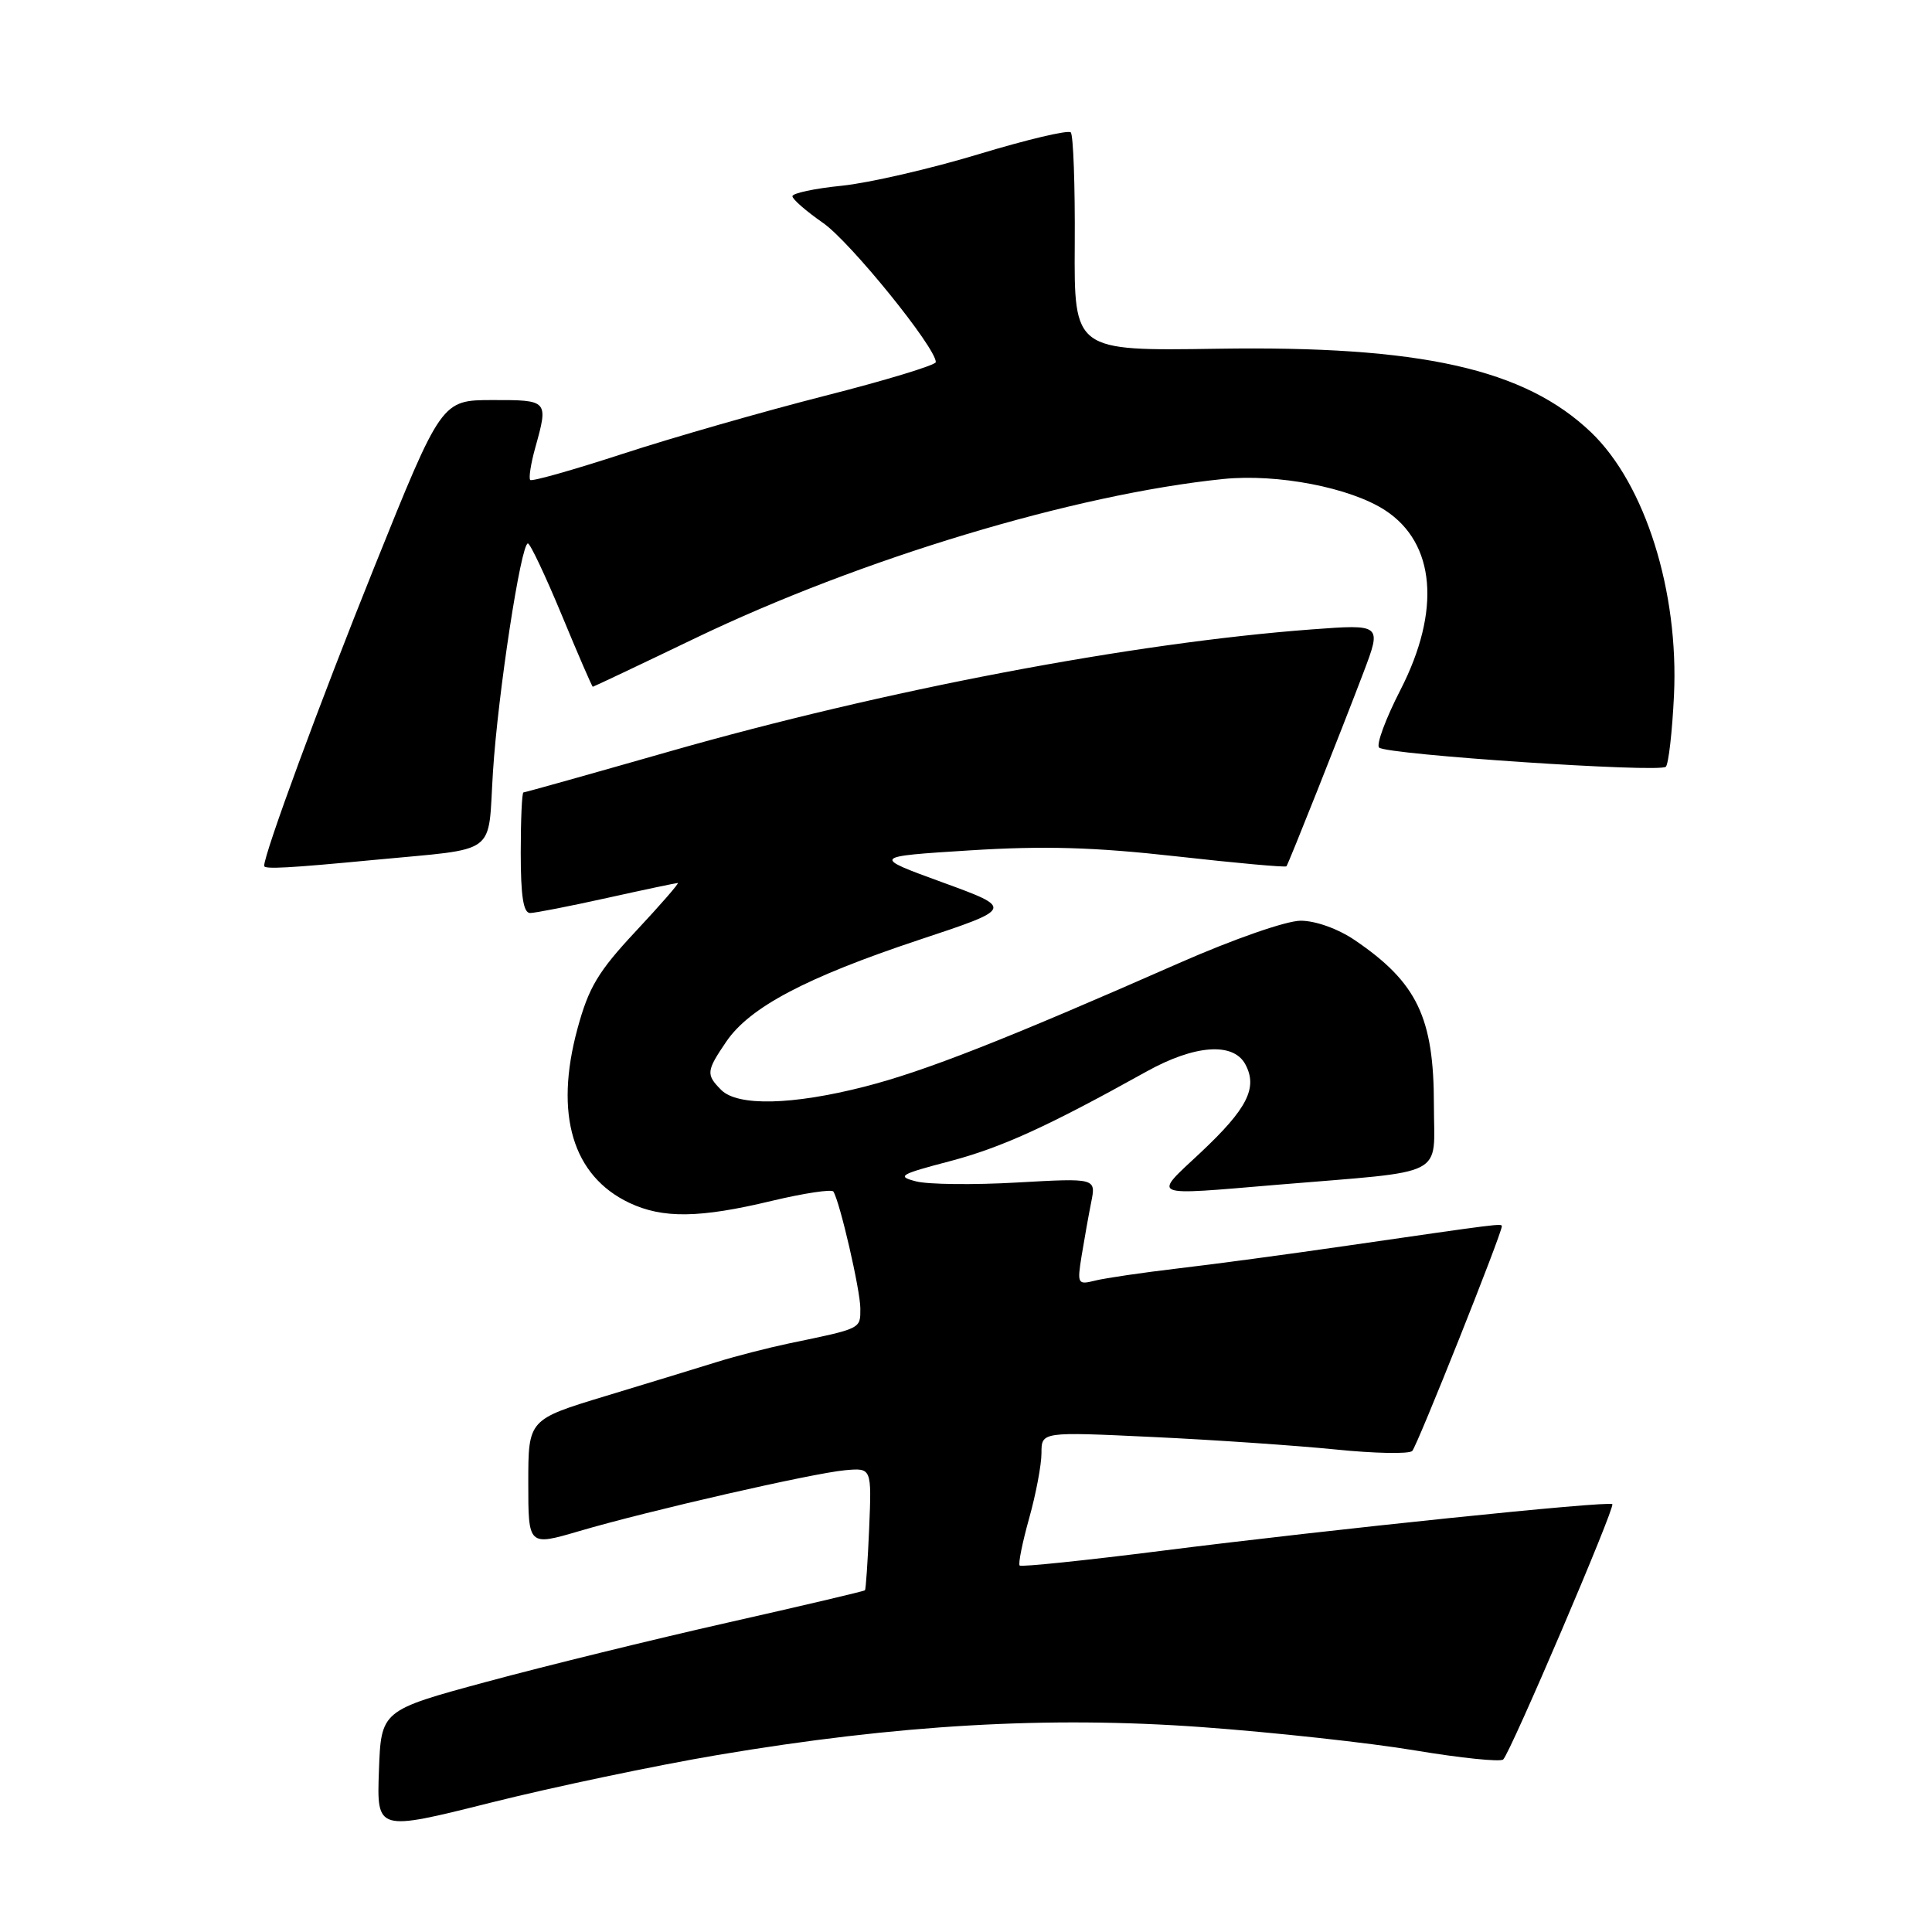 <?xml version="1.0" encoding="UTF-8" standalone="no"?>
<!DOCTYPE svg PUBLIC "-//W3C//DTD SVG 1.1//EN" "http://www.w3.org/Graphics/SVG/1.1/DTD/svg11.dtd" >
<svg xmlns="http://www.w3.org/2000/svg" xmlns:xlink="http://www.w3.org/1999/xlink" version="1.1" viewBox="0 0 256 256">
 <g >
 <path fill="currentColor"
d=" M 95.07 232.55 C 118.97 228.52 138.85 227.37 159.24 228.85 C 168.73 229.54 181.45 230.93 187.50 231.94 C 193.55 232.95 198.81 233.49 199.18 233.14 C 200.15 232.23 214.05 199.71 213.64 199.31 C 213.17 198.84 176.33 202.65 154.00 205.48 C 143.82 206.77 135.32 207.65 135.11 207.44 C 134.90 207.23 135.46 204.43 136.36 201.21 C 137.26 198.00 138.00 194.10 138.00 192.54 C 138.00 189.71 138.00 189.71 152.75 190.41 C 160.86 190.79 171.75 191.54 176.94 192.06 C 182.13 192.59 186.71 192.68 187.13 192.26 C 187.78 191.60 199.00 163.46 199.00 162.49 C 199.00 162.09 198.81 162.12 178.50 165.06 C 170.80 166.18 160.69 167.54 156.03 168.08 C 151.38 168.63 146.47 169.35 145.13 169.68 C 142.79 170.27 142.72 170.14 143.32 166.40 C 143.67 164.25 144.24 161.06 144.59 159.30 C 145.23 156.10 145.23 156.10 134.75 156.69 C 128.99 157.02 122.98 156.95 121.39 156.54 C 118.78 155.87 119.21 155.61 125.84 153.87 C 132.69 152.06 138.77 149.30 151.89 142.00 C 158.30 138.43 163.43 138.06 165.02 141.04 C 166.68 144.14 165.27 146.91 159.12 152.69 C 152.70 158.70 152.05 158.43 169.33 156.98 C 192.09 155.08 190.00 156.15 190.00 146.41 C 190.00 134.82 187.77 130.18 179.51 124.57 C 177.30 123.07 174.32 122.00 172.35 122.00 C 170.45 122.00 163.47 124.43 156.24 127.61 C 133.22 137.75 122.53 141.95 114.55 143.99 C 104.97 146.44 97.75 146.60 95.57 144.43 C 93.53 142.38 93.58 141.92 96.25 138.00 C 99.35 133.46 106.84 129.51 121.71 124.56 C 134.34 120.37 134.34 120.37 124.92 116.93 C 115.50 113.50 115.50 113.50 128.50 112.68 C 138.37 112.06 144.96 112.25 155.87 113.47 C 163.78 114.36 170.34 114.95 170.46 114.79 C 170.76 114.39 177.69 96.94 180.67 89.10 C 183.09 82.71 183.09 82.71 173.80 83.40 C 150.03 85.18 117.19 91.43 88.61 99.60 C 78.22 102.57 69.56 105.00 69.36 105.00 C 69.16 105.00 69.00 108.60 69.00 113.00 C 69.00 118.74 69.35 120.99 70.25 120.98 C 70.94 120.97 75.53 120.07 80.45 118.98 C 85.37 117.89 89.59 117.00 89.81 117.00 C 90.04 117.00 87.54 119.87 84.26 123.38 C 79.25 128.74 78.00 130.83 76.51 136.34 C 73.44 147.67 75.87 155.81 83.38 159.38 C 87.82 161.48 92.69 161.42 102.27 159.12 C 106.55 158.10 110.22 157.55 110.43 157.89 C 111.31 159.32 114.00 170.98 114.00 173.38 C 114.00 176.11 114.23 176.00 104.50 178.02 C 101.75 178.60 97.47 179.70 95.00 180.47 C 92.53 181.24 85.89 183.27 80.25 184.98 C 70.00 188.09 70.00 188.09 70.00 196.47 C 70.00 204.86 70.00 204.86 76.75 202.88 C 85.96 200.17 107.71 195.20 112.00 194.81 C 115.50 194.50 115.50 194.50 115.17 202.50 C 114.98 206.90 114.73 210.60 114.61 210.72 C 114.49 210.85 106.31 212.77 96.44 215.00 C 86.57 217.23 72.20 220.76 64.50 222.84 C 50.50 226.63 50.50 226.63 50.21 234.64 C 49.92 242.65 49.92 242.65 65.03 238.86 C 73.34 236.78 86.85 233.94 95.07 232.55 Z  M 49.50 113.95 C 66.27 112.34 64.60 113.57 65.32 102.27 C 65.98 91.91 69.03 72.00 69.95 72.01 C 70.25 72.01 72.27 76.28 74.44 81.51 C 76.60 86.73 78.45 91.00 78.55 91.00 C 78.64 91.00 84.75 88.11 92.11 84.57 C 114.02 74.04 142.41 65.48 162.09 63.47 C 169.28 62.74 178.95 64.61 183.56 67.63 C 190.20 71.98 190.95 80.90 185.58 91.39 C 183.60 95.24 182.33 98.69 182.74 99.06 C 183.79 100.00 219.92 102.41 220.73 101.60 C 221.09 101.24 221.58 96.99 221.81 92.16 C 222.47 78.38 217.99 64.15 210.84 57.30 C 202.03 48.87 188.28 45.79 161.27 46.21 C 142.32 46.50 142.32 46.50 142.41 32.34 C 142.46 24.55 142.22 17.89 141.88 17.54 C 141.53 17.20 136.04 18.50 129.68 20.43 C 123.31 22.36 115.15 24.24 111.55 24.61 C 107.95 24.97 105.00 25.60 105.00 26.00 C 105.00 26.40 106.83 27.99 109.06 29.54 C 112.64 32.02 124.00 46.04 124.00 47.98 C 124.00 48.38 117.36 50.40 109.25 52.46 C 101.14 54.53 89.14 57.97 82.59 60.11 C 76.03 62.25 70.49 63.82 70.26 63.60 C 70.04 63.37 70.33 61.46 70.92 59.34 C 72.68 53.03 72.65 53.00 65.25 53.01 C 58.50 53.02 58.50 53.02 49.55 75.26 C 42.42 92.98 35.00 113.11 35.00 114.74 C 35.00 115.20 38.32 115.02 49.50 113.95 Z "/>
</g>
</svg>